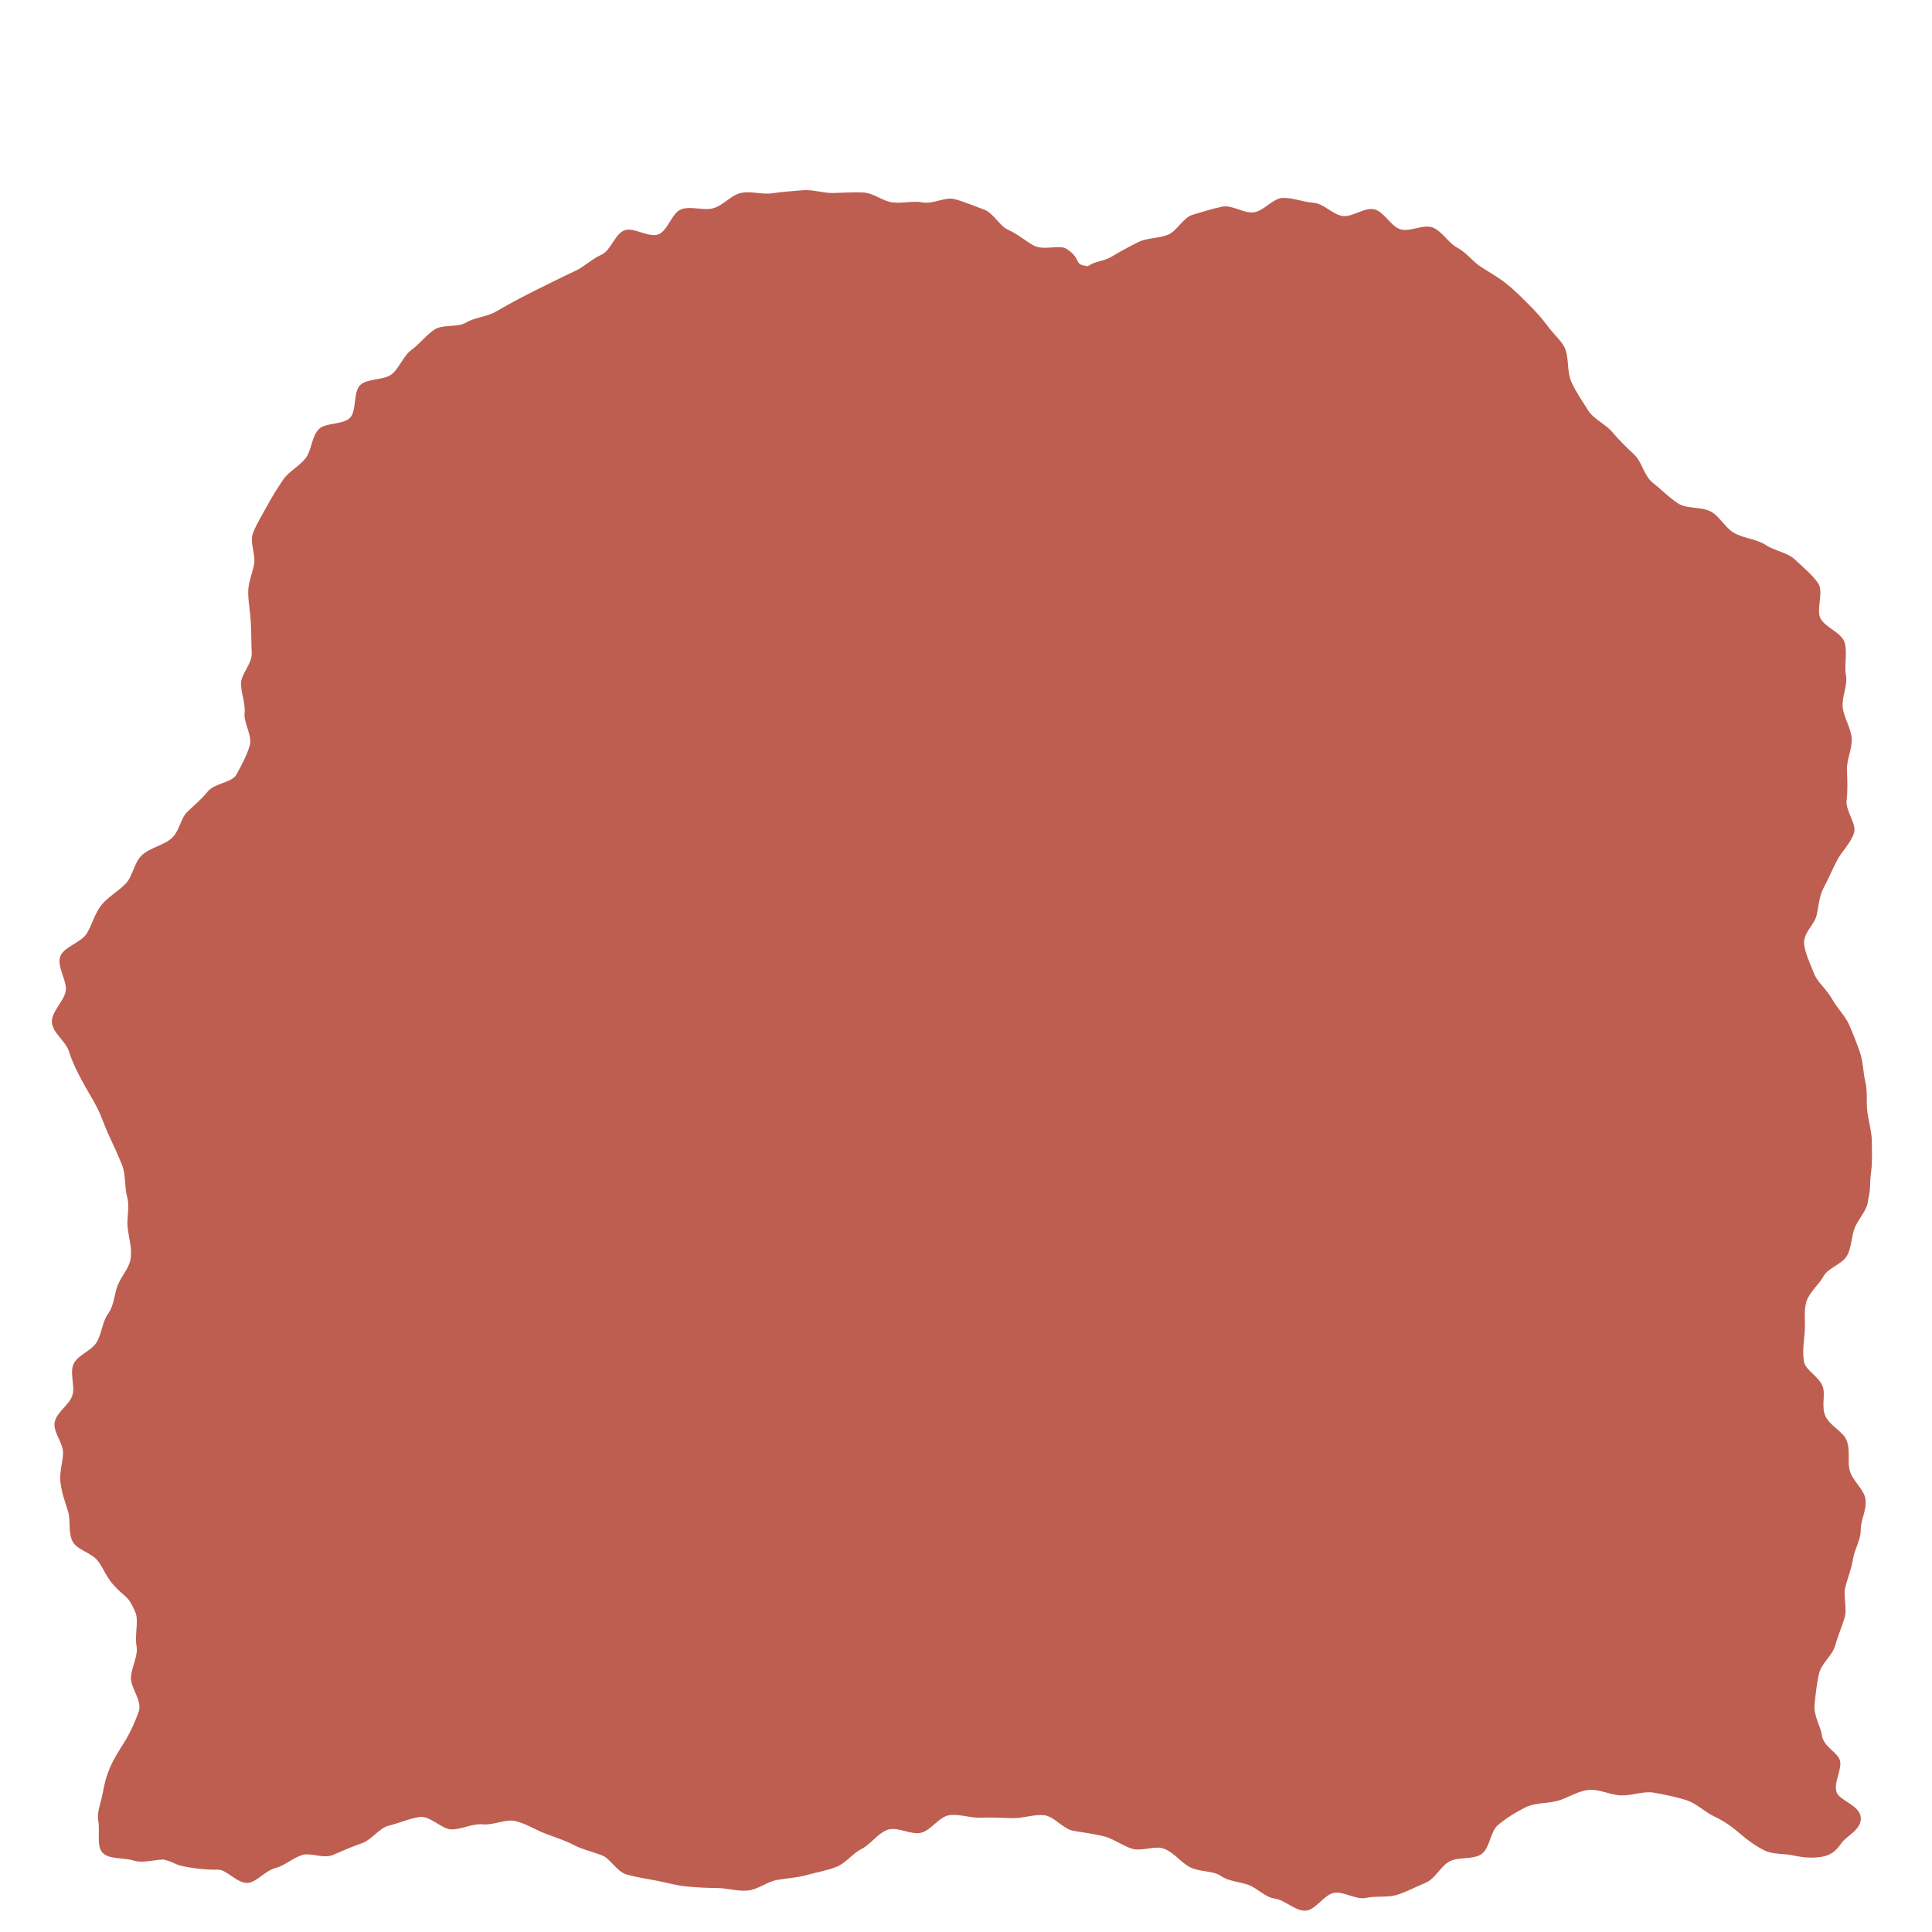 <?xml version="1.0" encoding="UTF-8"?><svg id="backHair" xmlns="http://www.w3.org/2000/svg" viewBox="0 0 300 300"><defs><style>.cls-1{fill:#be5e50;}</style></defs><g id="backHair_15"><path class="cls-1" d="m168.89,41.32c-2.34-.24-.78-1.01-3.24-2.66-1.11-.74-3.59.31-5.16-.55-1.26-.69-2.41-1.74-3.96-2.43-1.35-.6-2.24-2.62-3.8-3.17-1.41-.5-2.92-1.17-4.5-1.59-1.46-.39-3.37.82-4.96.51-1.49-.29-3.08.2-4.69,0-1.51-.18-2.92-1.47-4.53-1.54-1.52-.07-3.08.04-4.69.08-1.53.03-3.13-.57-4.74-.43-1.52.13-3.12.24-4.71.47s-3.27-.38-4.84-.05-2.76,1.95-4.31,2.37-3.38-.36-4.91.14-2.11,3.35-3.62,3.92-3.87-1.19-5.31-.61-2.11,3.17-3.54,3.78-2.62,1.84-4.02,2.49-2.83,1.35-4.21,2.04-2.81,1.38-4.18,2.1-2.75,1.49-4.09,2.26-3.17.82-4.49,1.63-3.63.24-4.92,1.09-2.34,2.27-3.59,3.17-1.86,2.83-3.07,3.78-3.64.61-4.81,1.61c-1.22,1.05-.57,4.11-1.67,5.17-1.17,1.12-3.84.67-4.87,1.79-1.11,1.19-1.07,3.31-2.03,4.49-1.02,1.27-2.6,2.04-3.45,3.29-.92,1.35-1.76,2.71-2.48,4.04-.78,1.45-1.66,2.82-2.2,4.22-.59,1.54.45,3.42.15,4.89-.32,1.61-.95,2.95-.91,4.46.04,1.63.34,3.16.41,4.65.08,1.63.07,3.19.14,4.68.08,1.63-1.66,3.22-1.66,4.71,0,1.62.71,3.13.55,4.63s1.23,3.51.8,5.01-1.29,3.06-2.05,4.49c-.69,1.3-3.44,1.35-4.48,2.66-.9,1.14-1.99,2.02-3.2,3.19-1.05,1.01-1.2,3.11-2.51,4.16s-3.25,1.4-4.44,2.47c-1.28,1.14-1.48,3.34-2.59,4.49-1.19,1.24-2.74,2.04-3.74,3.29-1.08,1.34-1.45,3.05-2.28,4.41-.9,1.47-3.52,2.06-4.11,3.55-.64,1.58,1.1,3.84.82,5.44s-2.25,3.19-2.14,4.85,2.18,2.92,2.67,4.56c.46,1.51,1.13,2.84,1.94,4.38.77,1.46,1.65,2.83,2.38,4.24s1.24,3.07,1.92,4.49c.71,1.5,1.4,3.02,1.98,4.48.62,1.55.36,3.39.78,4.9.46,1.6-.09,3.27.09,4.83s.68,3.09.48,4.68-1.38,2.68-2.01,4.23c-.58,1.41-.51,3.06-1.52,4.46-.88,1.23-.95,3.03-1.75,4.39s-2.92,1.97-3.59,3.38.29,3.47-.21,4.94-2.43,2.58-2.73,4.1,1.36,3.28,1.3,4.83-.6,3.01-.4,4.56.67,2.92,1.16,4.42c.46,1.43-.02,3.35.74,4.76.7,1.31,2.93,1.7,3.91,2.99.9,1.18,1.4,2.71,2.54,3.85,1.68,1.88,2.11,1.37,3.27,4.1.58,1.35-.13,3.44.19,5.27.27,1.54-.72,3.05-.87,4.84-.13,1.56,1.81,3.63,1.21,5.33-.52,1.47-1.27,3.2-2.23,4.74-.88,1.4-1.62,2.57-2.18,3.84-.68,1.54-.94,2.82-1.2,4.16-.32,1.68-.92,2.92-.67,4.25.3,1.61-.32,3.84.66,4.92s3.29.73,4.81,1.22c1.35.44,3.01-.08,4.64-.16,2.19.53,1.33.81,4.21,1.26,1.23.19,2.54.35,4.3.32,1.34-.02,3.06,2.28,4.71,2.04,1.36-.2,2.62-1.9,4.2-2.3,1.36-.35,2.55-1.47,4.07-2,1.34-.46,3.37.61,4.83-.02,1.55-.66,2.97-1.31,4.44-1.8,1.61-.54,2.74-2.4,4.25-2.76,1.65-.4,3.24-1.13,4.77-1.34,1.68-.23,3.47,1.96,5.01,1.93,1.7-.04,3.25-.95,4.79-.79,1.69.17,3.56-.87,5.06-.51,1.66.39,3.16,1.37,4.6,1.92,1.62.61,3.24,1.14,4.57,1.84,1.17.61,2.62.94,4.28,1.56,1.34.5,2.3,2.56,3.9,3,1.42.38,3.01.65,4.61.94,1.47.27,3.03.75,4.63.9,1.5.14,3.13.23,4.72.24s3.19.53,4.77.39,3-1.36,4.56-1.64,3.12-.34,4.65-.77,3.09-.68,4.57-1.26,2.48-2.07,3.9-2.78,2.53-2.44,4.05-2.98,3.63.83,5.19.46,2.82-2.51,4.41-2.73,3.34.47,4.94.39,3.24.04,4.84.08,3.31-.63,4.9-.47,2.98,2.15,4.54,2.42,3.16.47,4.7.84,2.9,1.45,4.39,1.93c1.58.5,3.63-.55,5.06.03,1.56.63,2.62,2.15,3.98,2.85,1.53.79,3.59.51,4.8,1.36s2.74.85,4.26,1.39c1.44.51,2.55,1.91,4.16,2.14,1.51.21,3.07,1.89,4.68,1.87s2.96-2.58,4.55-2.78,3.35,1.14,4.9.79,3.34,0,4.84-.48,3-1.28,4.44-1.88,2.33-2.59,3.7-3.31,3.61-.25,4.89-1.09c1.36-.91,1.41-3.49,2.54-4.48,1.26-1.1,2.85-2.06,4.33-2.81s3.39-.58,5-1.02,3.14-1.53,4.8-1.69,3.38.79,5.03.85,3.46-.69,5.07-.43,3.4.66,4.93,1.11c1.69.5,3,1.88,4.4,2.54,1.69.79,3.01,1.77,4.09,2.71,1.14.99,2.44,1.93,3.78,2.6s3.08.48,4.5.79c1.59.35,2.96.44,4.32.23,1.63-.26,2.35-1,3.2-2.2.75-1.05,3.15-2.09,2.96-3.95s-3.2-2.59-3.72-3.81c-.65-1.54,1.07-3.92.38-5.28-.63-1.24-2.48-1.95-2.72-3.75-.17-1.27-1.31-2.92-1.11-4.77.15-1.33.29-3.01.7-4.74.37-1.57,2.04-2.77,2.45-4.21.45-1.54,1.06-2.97,1.5-4.41.46-1.52-.25-3.3.12-4.77s.97-2.86,1.2-4.39,1.21-2.92,1.19-4.52c-.01-1.48,1-3.21.73-4.83-.24-1.43-1.92-2.69-2.41-4.28-.43-1.38.12-3.27-.52-4.8-.56-1.34-2.49-2.18-3.24-3.65s.01-3.38-.46-4.68c-.56-1.55-2.68-2.51-2.91-3.87-.28-1.62.02-3.26.12-4.65.11-1.6-.18-3.35.27-4.71.49-1.47,1.94-2.6,2.64-3.89s2.84-1.86,3.6-3.11c.81-1.33.71-3.2,1.3-4.54s1.95-2.68,2.03-4.21c.49-2.22.14-1.76.49-4.59.16-1.27.11-2.89.08-4.63-.02-1.38-.48-2.91-.7-4.55-.19-1.4.08-3.05-.31-4.61-.34-1.39-.32-3.08-.85-4.59-.48-1.36-1.05-2.89-1.71-4.33-.6-1.32-1.82-2.5-2.59-3.88-.87-1.56-2.26-2.59-2.78-3.9-.67-1.7-1.39-3.18-1.56-4.56-.22-1.76,1.53-3.02,1.9-4.45.4-1.54.36-2.98,1.14-4.41.73-1.34,1.32-2.81,2.1-4.29.7-1.32,2.07-2.58,2.6-4.19.46-1.39-1.36-3.4-1.15-5.12.17-1.44.13-2.82.05-4.56s.85-3.38.74-4.97c-.12-1.7-1.21-3.22-1.39-4.8-.19-1.69.79-3.45.5-5.02-.3-1.67.25-3.54-.2-5.07-.47-1.62-3.11-2.37-3.78-3.83s.58-4.11-.37-5.45-2.37-2.49-3.59-3.65c-1.15-1.08-3.11-1.32-4.55-2.26-1.3-.85-3.02-.96-4.6-1.7s-2.45-2.69-3.87-3.46c-1.51-.82-3.73-.39-5.08-1.26-1.45-.93-2.67-2.23-3.94-3.21-1.36-1.05-1.68-3.22-2.85-4.34-1.23-1.17-2.39-2.26-3.43-3.52s-2.91-2.01-3.79-3.41-1.87-2.84-2.57-4.36-.39-3.42-.92-5.02c-.42-1.25-1.77-2.31-2.83-3.76-.84-1.14-1.84-2.26-3.05-3.45-1.04-1.03-2.11-2.12-3.4-3.14-1.17-.93-2.52-1.66-3.88-2.55-1.27-.82-2.24-2.22-3.65-2.97s-2.3-2.48-3.76-3.11-3.63.75-5.13.24-2.45-2.69-3.98-3.08-3.43,1.27-4.99,1.02-2.88-1.93-4.46-2.04-3.16-.79-4.74-.76-2.99,2.06-4.57,2.24-3.33-1.2-4.88-.88-3.07.8-4.59,1.26-2.39,2.52-3.87,3.11-3.15.43-4.58,1.14-2.74,1.42-4.11,2.24-2.46.61-3.76,1.53Z"/></g></svg>